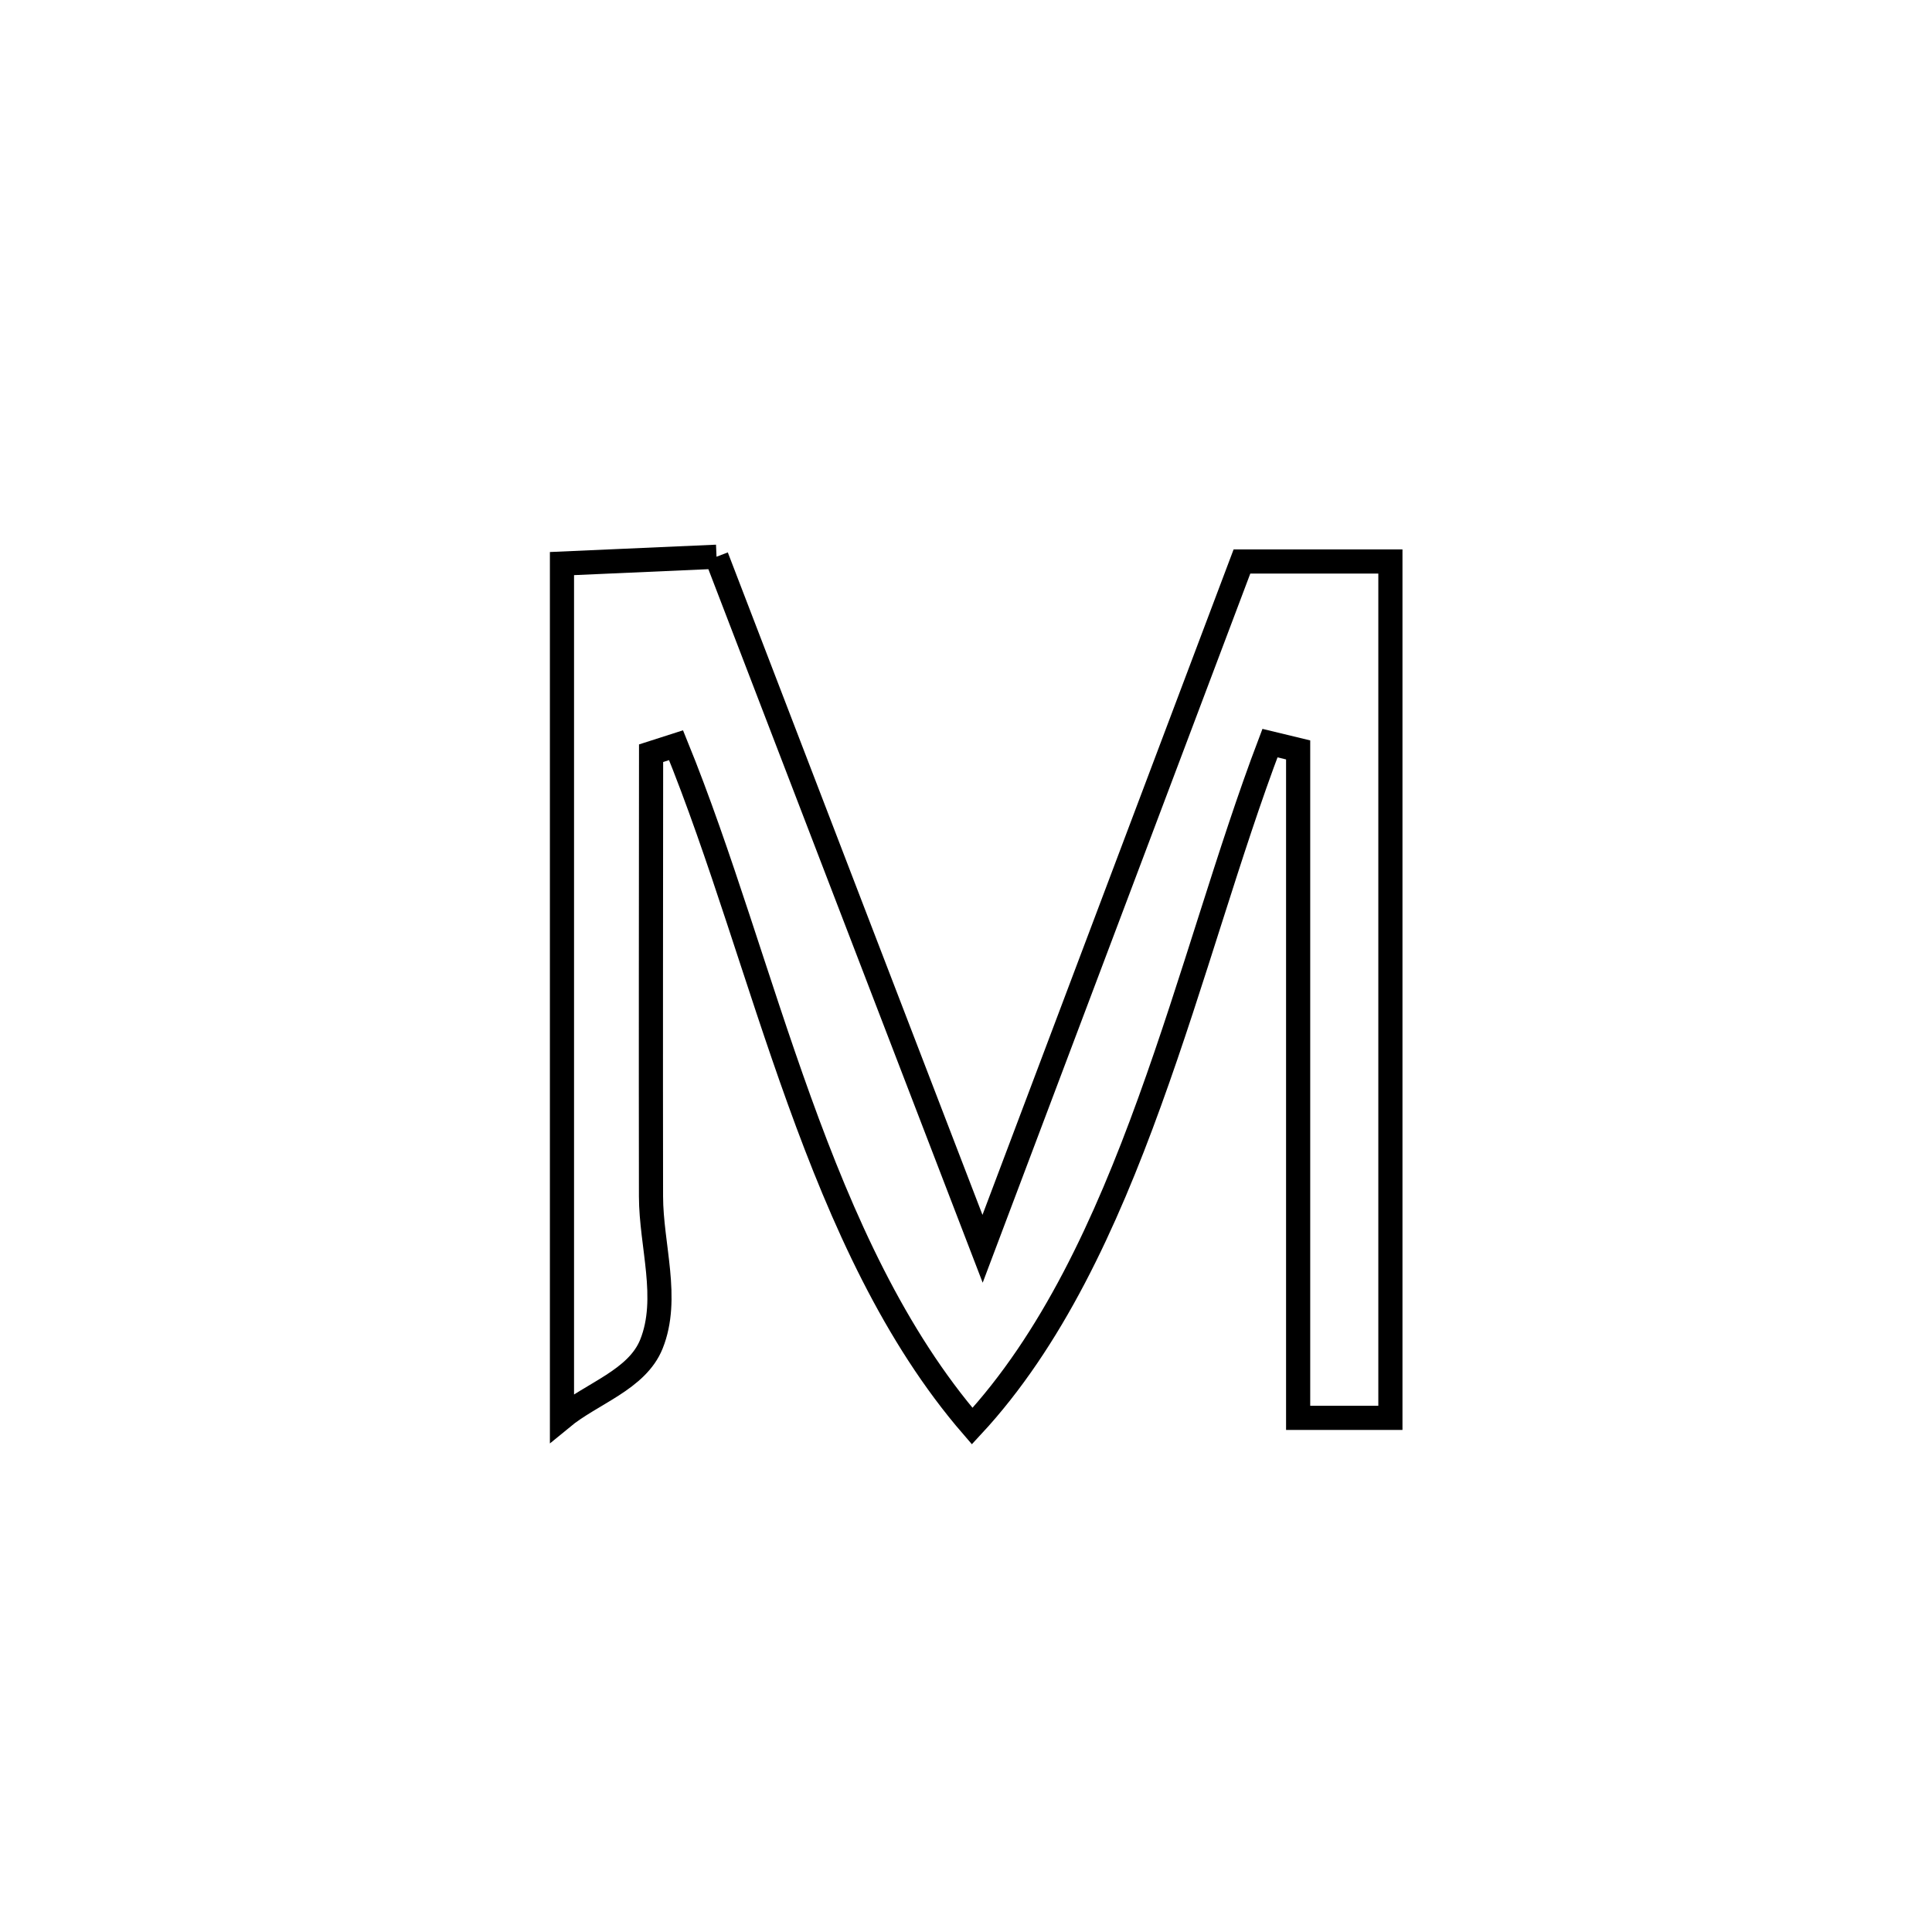 <svg xmlns="http://www.w3.org/2000/svg" viewBox="0.0 0.0 24.0 24.0" height="200px" width="200px"><path fill="none" stroke="black" stroke-width=".3" stroke-opacity="1.0"  filling="0" d="M8.901 6.916 L8.901 6.916 C9.452 8.349 10.002 9.782 10.553 11.215 C11.104 12.647 11.655 14.08 12.206 15.513 L12.206 15.513 C12.743 14.09 13.28 12.667 13.817 11.244 C14.354 9.821 14.891 8.398 15.428 6.975 L15.428 6.975 C16.042 6.975 16.657 6.975 17.272 6.975 L17.272 6.975 C17.272 8.748 17.272 10.521 17.272 12.294 C17.272 14.067 17.272 15.84 17.272 17.613 L17.272 17.613 C16.89 17.613 16.508 17.613 16.126 17.613 L16.126 17.613 C16.126 16.23 16.126 14.847 16.126 13.464 C16.126 12.081 16.126 10.699 16.126 9.316 L16.126 9.316 C16.009 9.288 15.893 9.259 15.776 9.231 L15.776 9.231 C15.264 10.578 14.832 12.169 14.281 13.688 C13.731 15.208 13.062 16.655 12.077 17.716 L12.077 17.716 C11.112 16.599 10.469 15.165 9.929 13.669 C9.389 12.174 8.952 10.617 8.398 9.257 L8.398 9.257 C8.294 9.29 8.191 9.324 8.088 9.357 L8.088 9.357 C8.087 11.192 8.084 13.027 8.087 14.862 C8.088 15.473 8.32 16.129 8.092 16.697 C7.913 17.142 7.351 17.308 6.981 17.613 L6.981 17.613 C6.981 15.845 6.981 14.076 6.981 12.307 C6.981 10.538 6.981 8.77 6.981 7.001 L6.981 7.001 C7.621 6.973 8.261 6.944 8.901 6.916 L8.901 6.916"></path></svg>